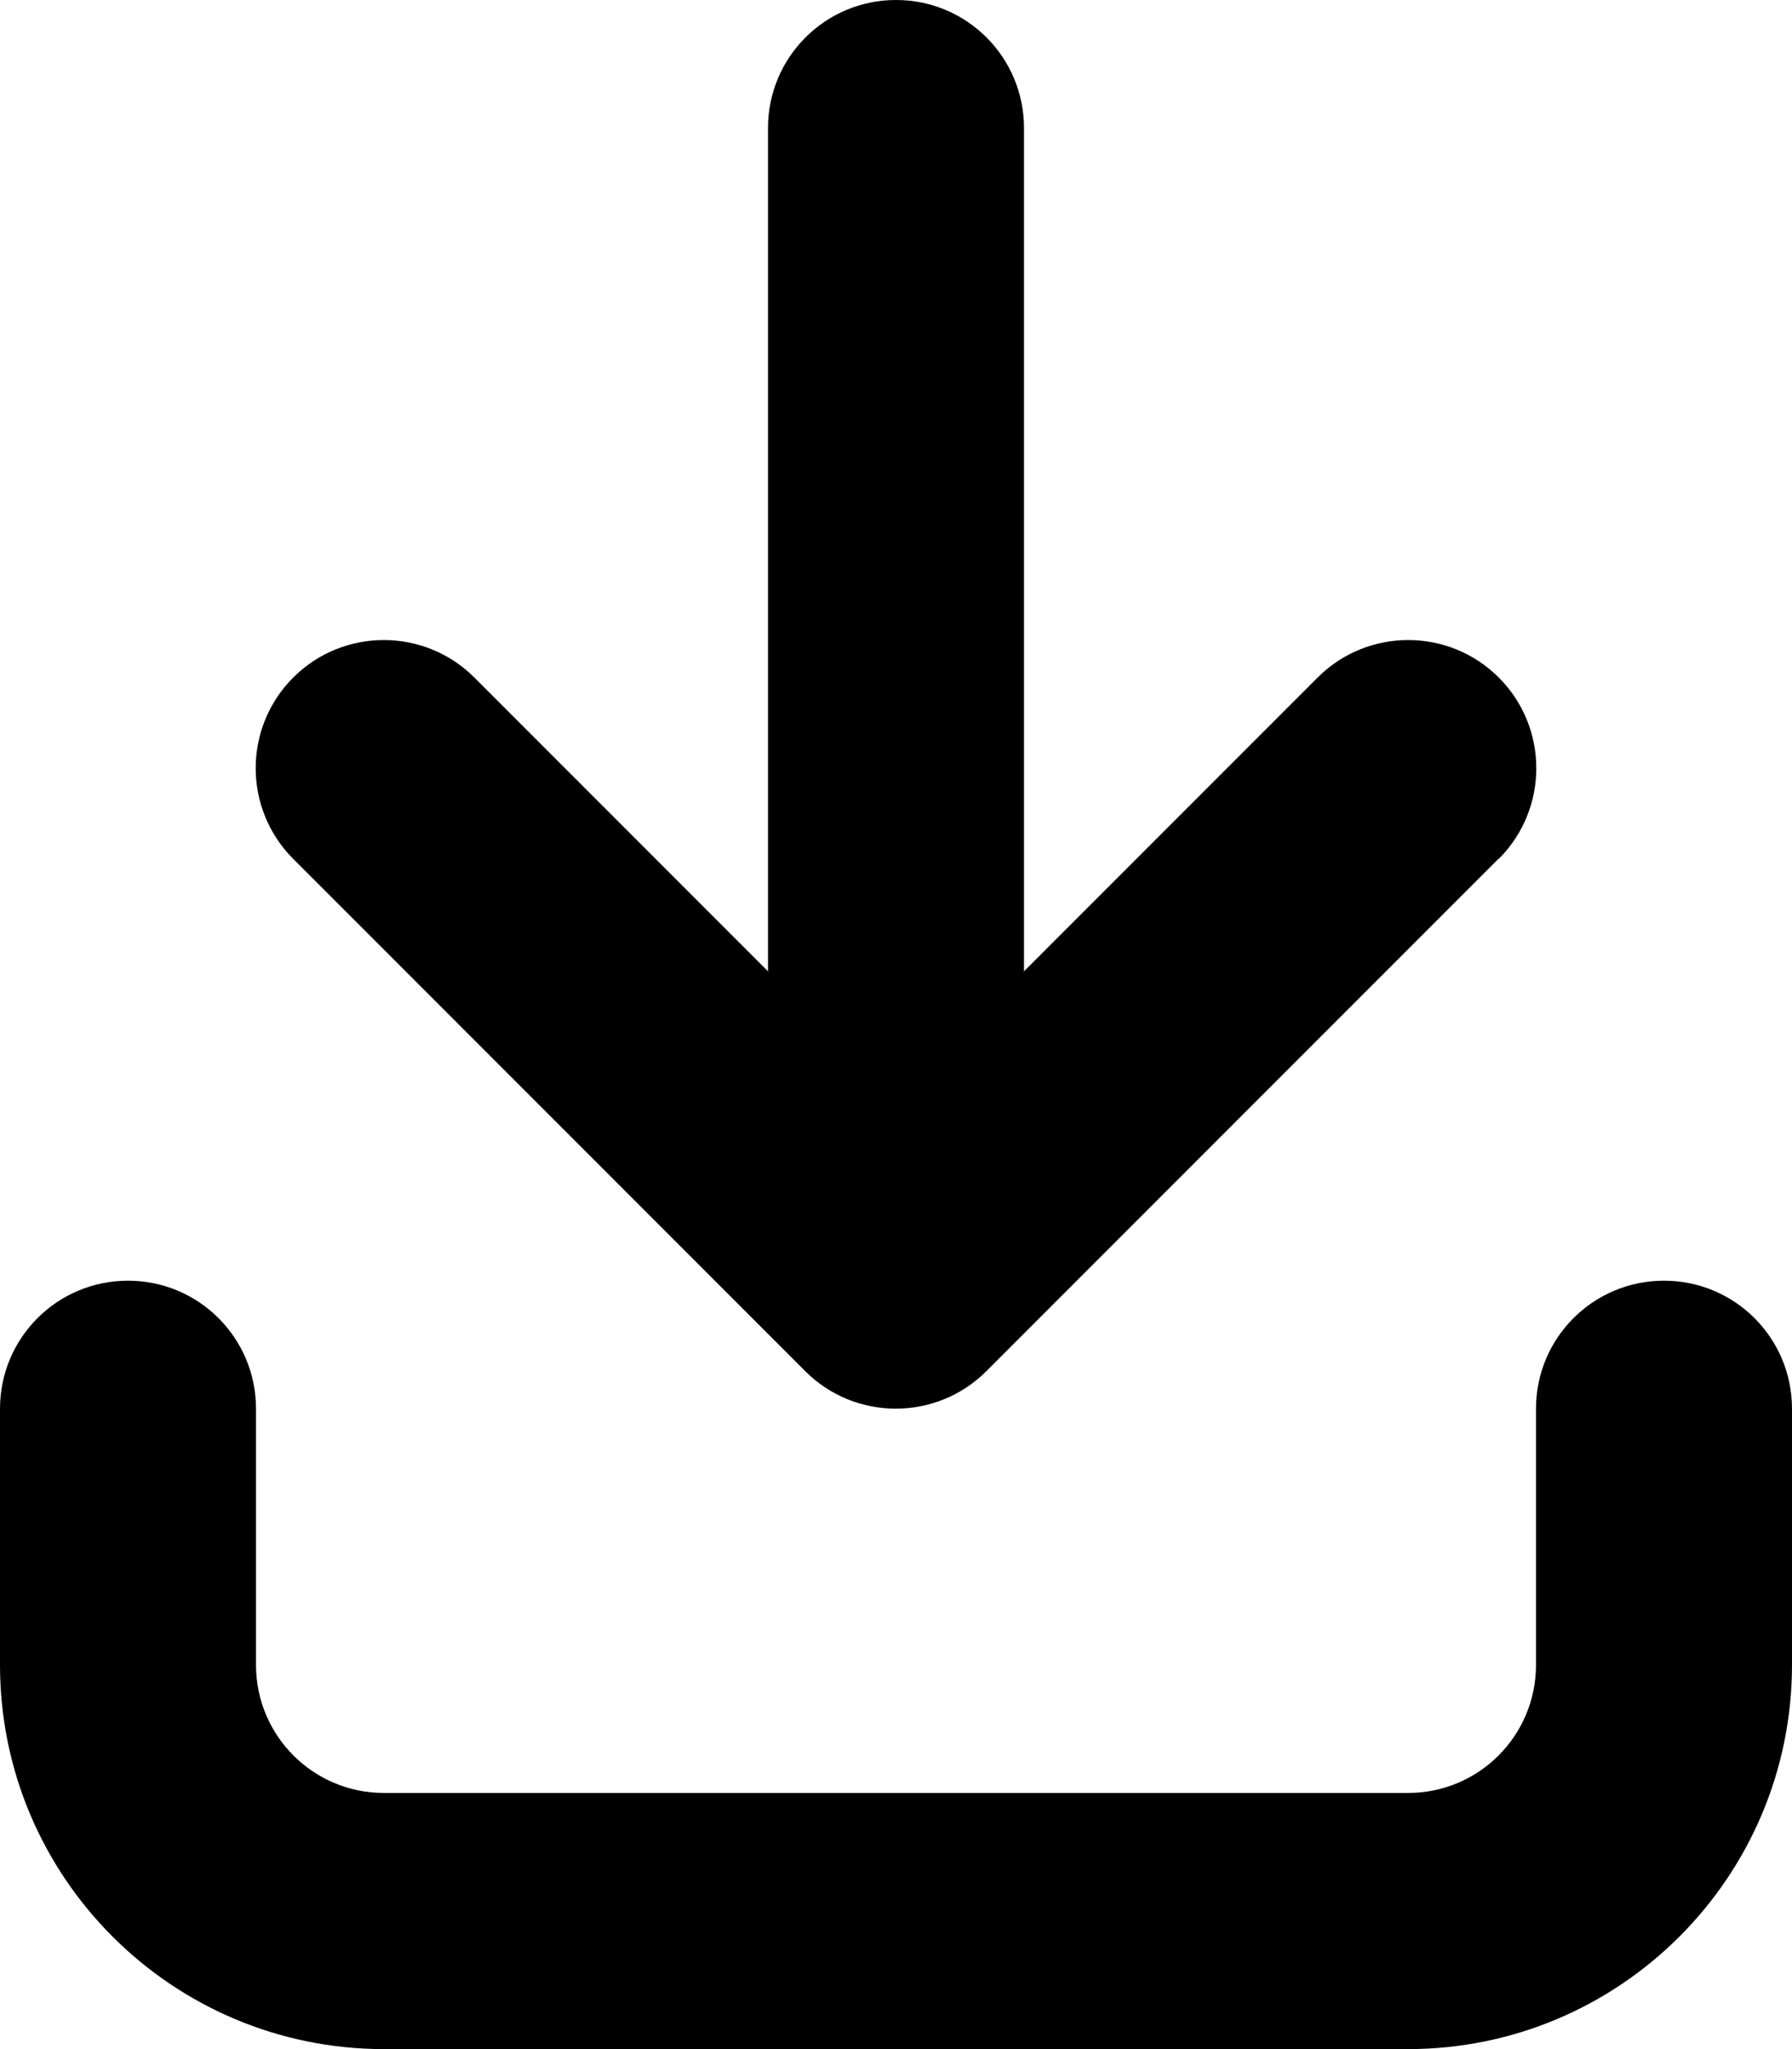 <svg xmlns="http://www.w3.org/2000/svg" viewBox="0 0 448 512"><path d="M374.6 214.6l-128 128c-12.5 12.5-32.8 12.5-45.3 0l-128-128c-12.5-12.5-12.5-32.8 0-45.3s32.8-12.5 45.3 0L192 242.7V32c0-17.7 14.3-32 32-32s32 14.3 32 32V242.7l73.4-73.4c12.5-12.5 32.8-12.5 45.3 0s12.5 32.8 0 45.3zM64 352v64c0 17.7 14.3 32 32 32H352c17.7 0 32-14.3 32-32V352c0-17.7 14.3-32 32-32s32 14.3 32 32v64c0 53-43 96-96 96H96c-53 0-96-43-96-96V352c0-17.7 14.3-32 32-32s32 14.3 32 32z"/></svg>